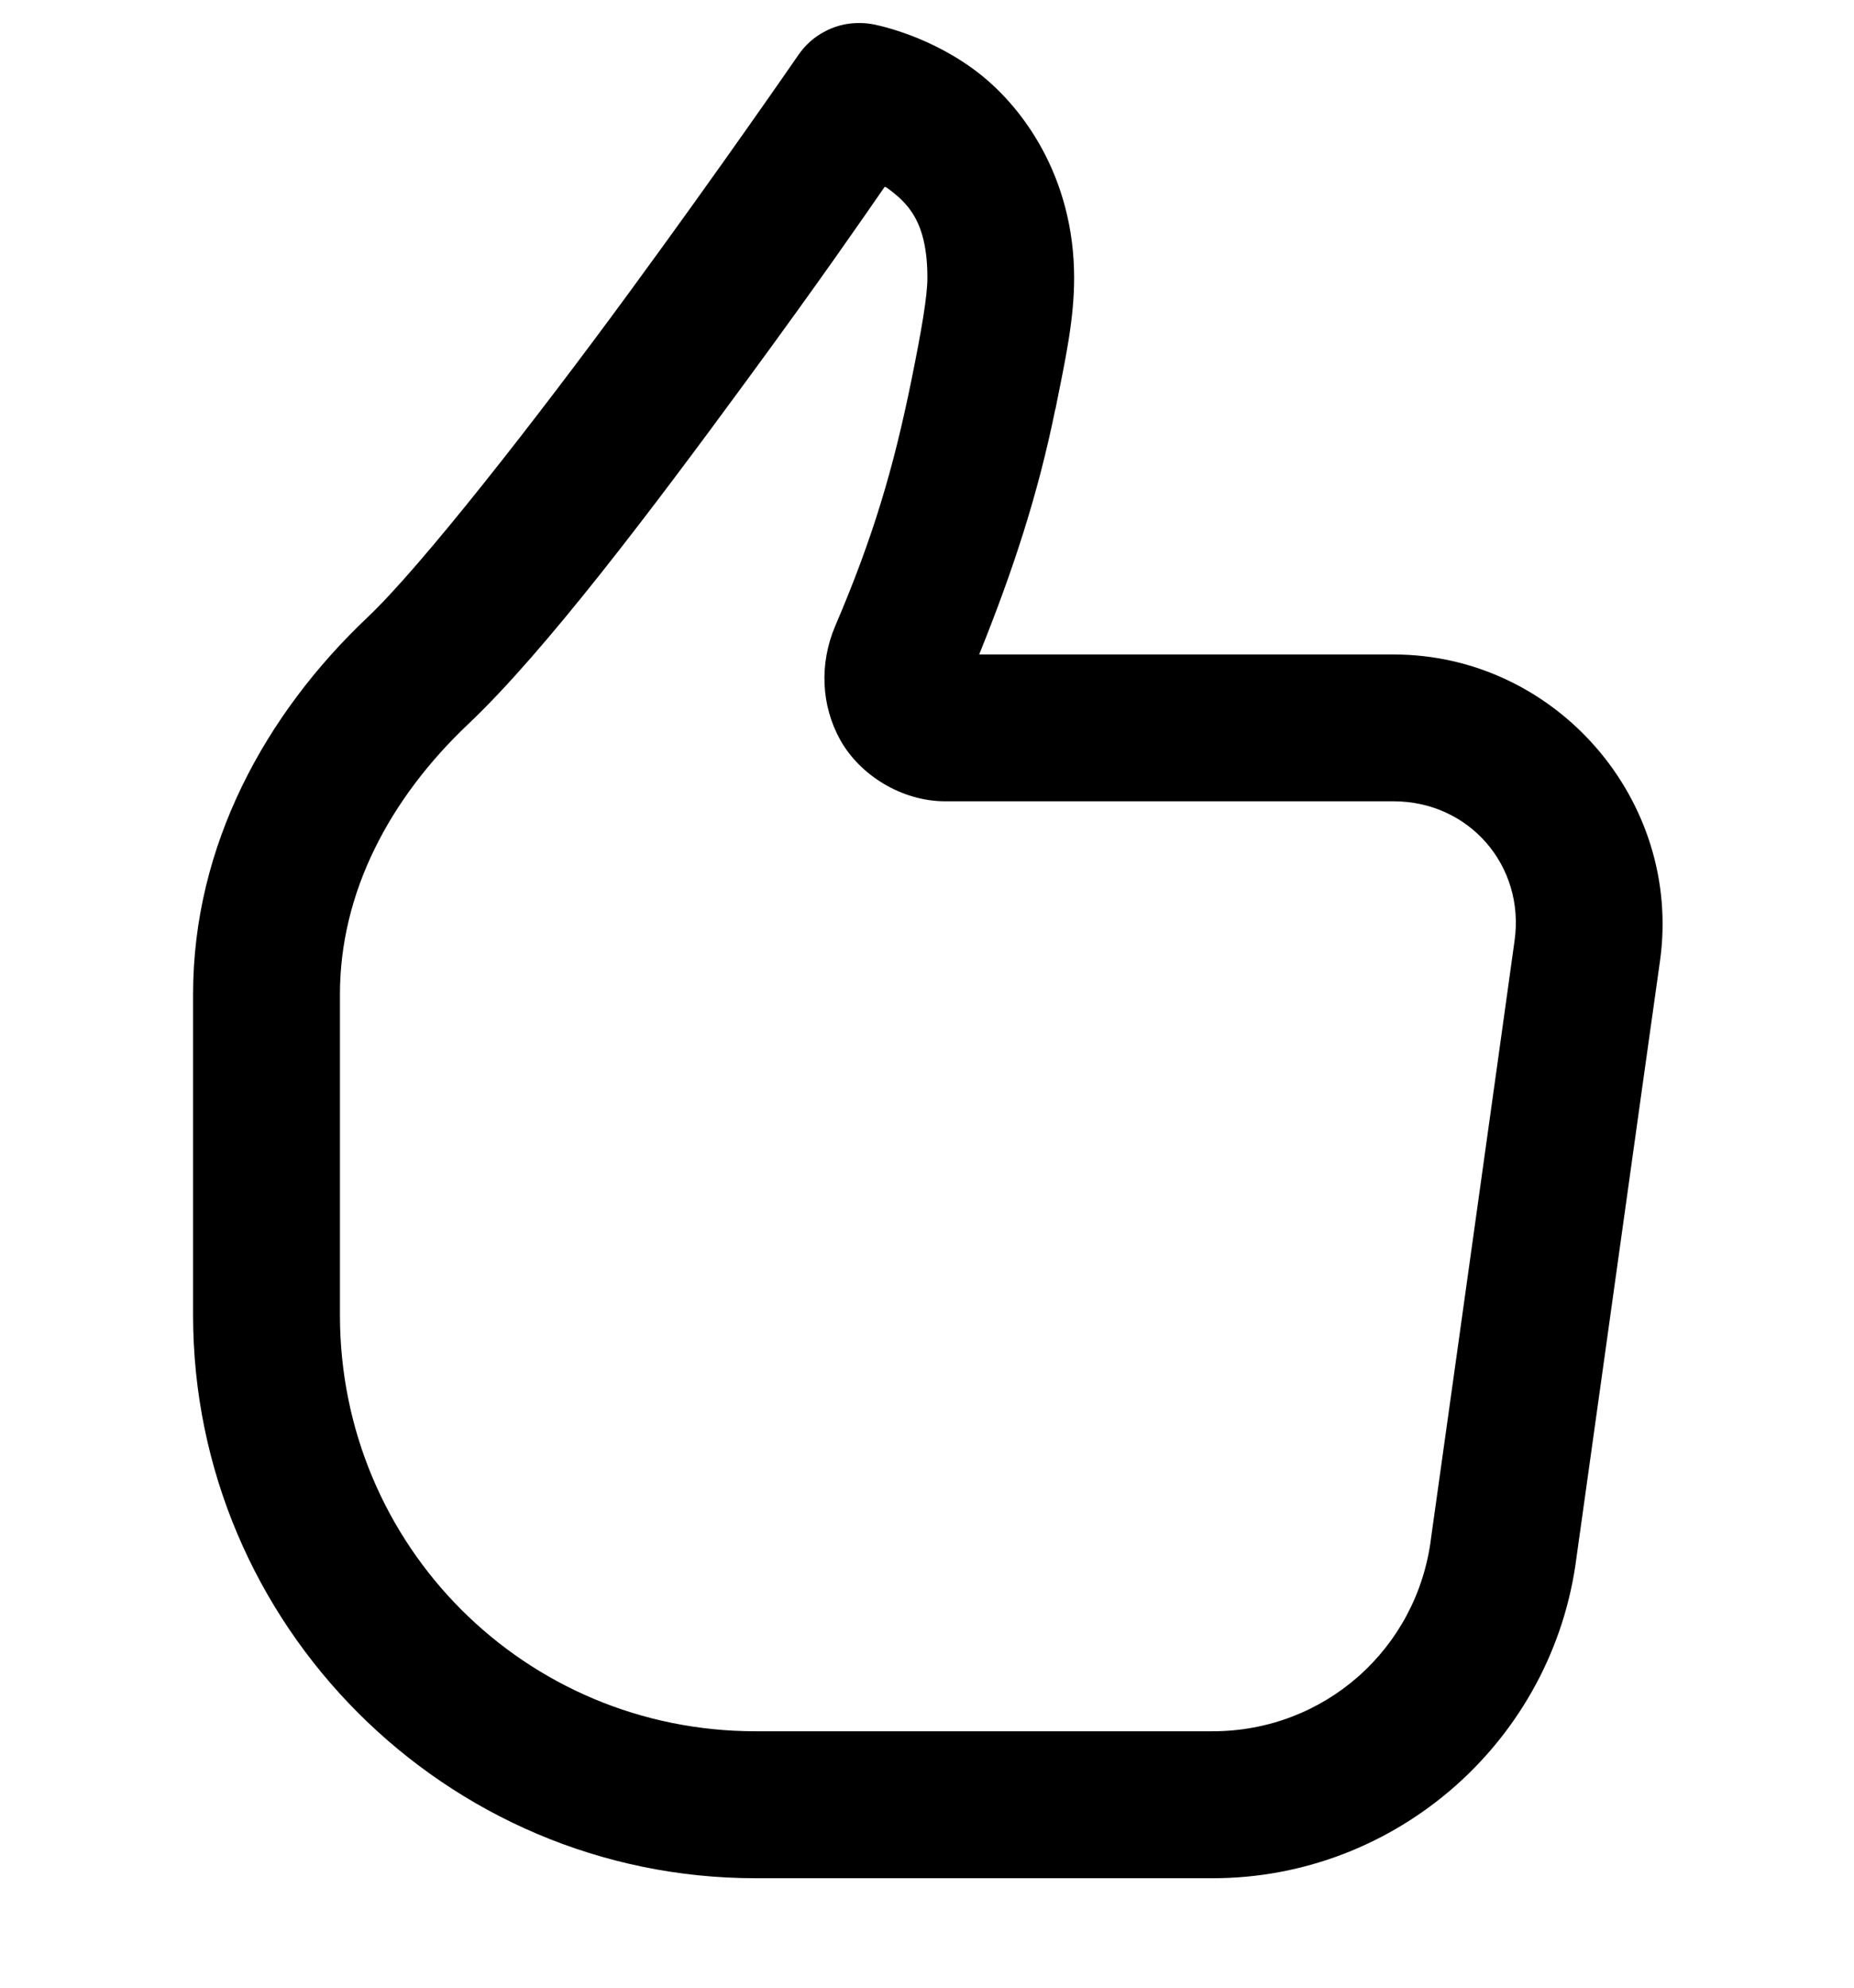 <svg width="14" height="15" viewBox="0 0 14 15" fill="none" xmlns="http://www.w3.org/2000/svg">
<g clip-path="url(#clip0_691_8381)">
<path d="M6.47 0.174C6.383 0.176 6.298 0.199 6.222 0.241C6.145 0.282 6.08 0.341 6.03 0.413C6.03 0.413 5.448 1.258 4.744 2.217C4.04 3.177 3.182 4.274 2.775 4.659C2.004 5.388 1.458 6.38 1.458 7.503V9.925C1.458 12.265 3.367 14.174 5.706 14.174H9.157C10.549 14.174 11.731 13.13 11.905 11.749L12.098 10.371L12.408 8.155L12.535 7.252C12.705 6.039 11.747 4.939 10.523 4.939H7.394C7.65 4.305 7.838 3.732 7.969 3.087C7.969 3.087 7.969 3.087 7.97 3.087C8.046 2.708 8.111 2.412 8.111 2.097C8.111 1.337 7.723 0.792 7.347 0.519C6.971 0.246 6.58 0.181 6.58 0.181C6.544 0.175 6.507 0.173 6.47 0.174ZM6.681 1.409C6.689 1.414 6.688 1.411 6.696 1.416C6.855 1.532 7.003 1.671 7.003 2.097C7.003 2.235 6.959 2.491 6.883 2.866C6.747 3.535 6.593 4.056 6.307 4.724C6.307 4.724 6.307 4.724 6.307 4.724C6.187 5.006 6.199 5.323 6.346 5.586C6.493 5.848 6.807 6.047 7.138 6.047H10.523C11.094 6.047 11.516 6.533 11.437 7.098L11.311 8.002L11.001 10.218L10.807 11.601C10.807 11.604 10.806 11.607 10.806 11.609C10.701 12.446 9.999 13.065 9.157 13.065H5.706C3.966 13.065 2.567 11.666 2.567 9.925V7.503C2.567 6.739 2.938 6.03 3.536 5.464C4.114 4.918 4.922 3.848 5.637 2.873C6.209 2.094 6.507 1.66 6.681 1.409Z" fill="black"/>
</g>
<defs>
<clipPath id="clip0_691_8381">
<rect width="14" height="14" fill="white" transform="translate(0 0.174)"/>
</clipPath>
</defs>
</svg>
